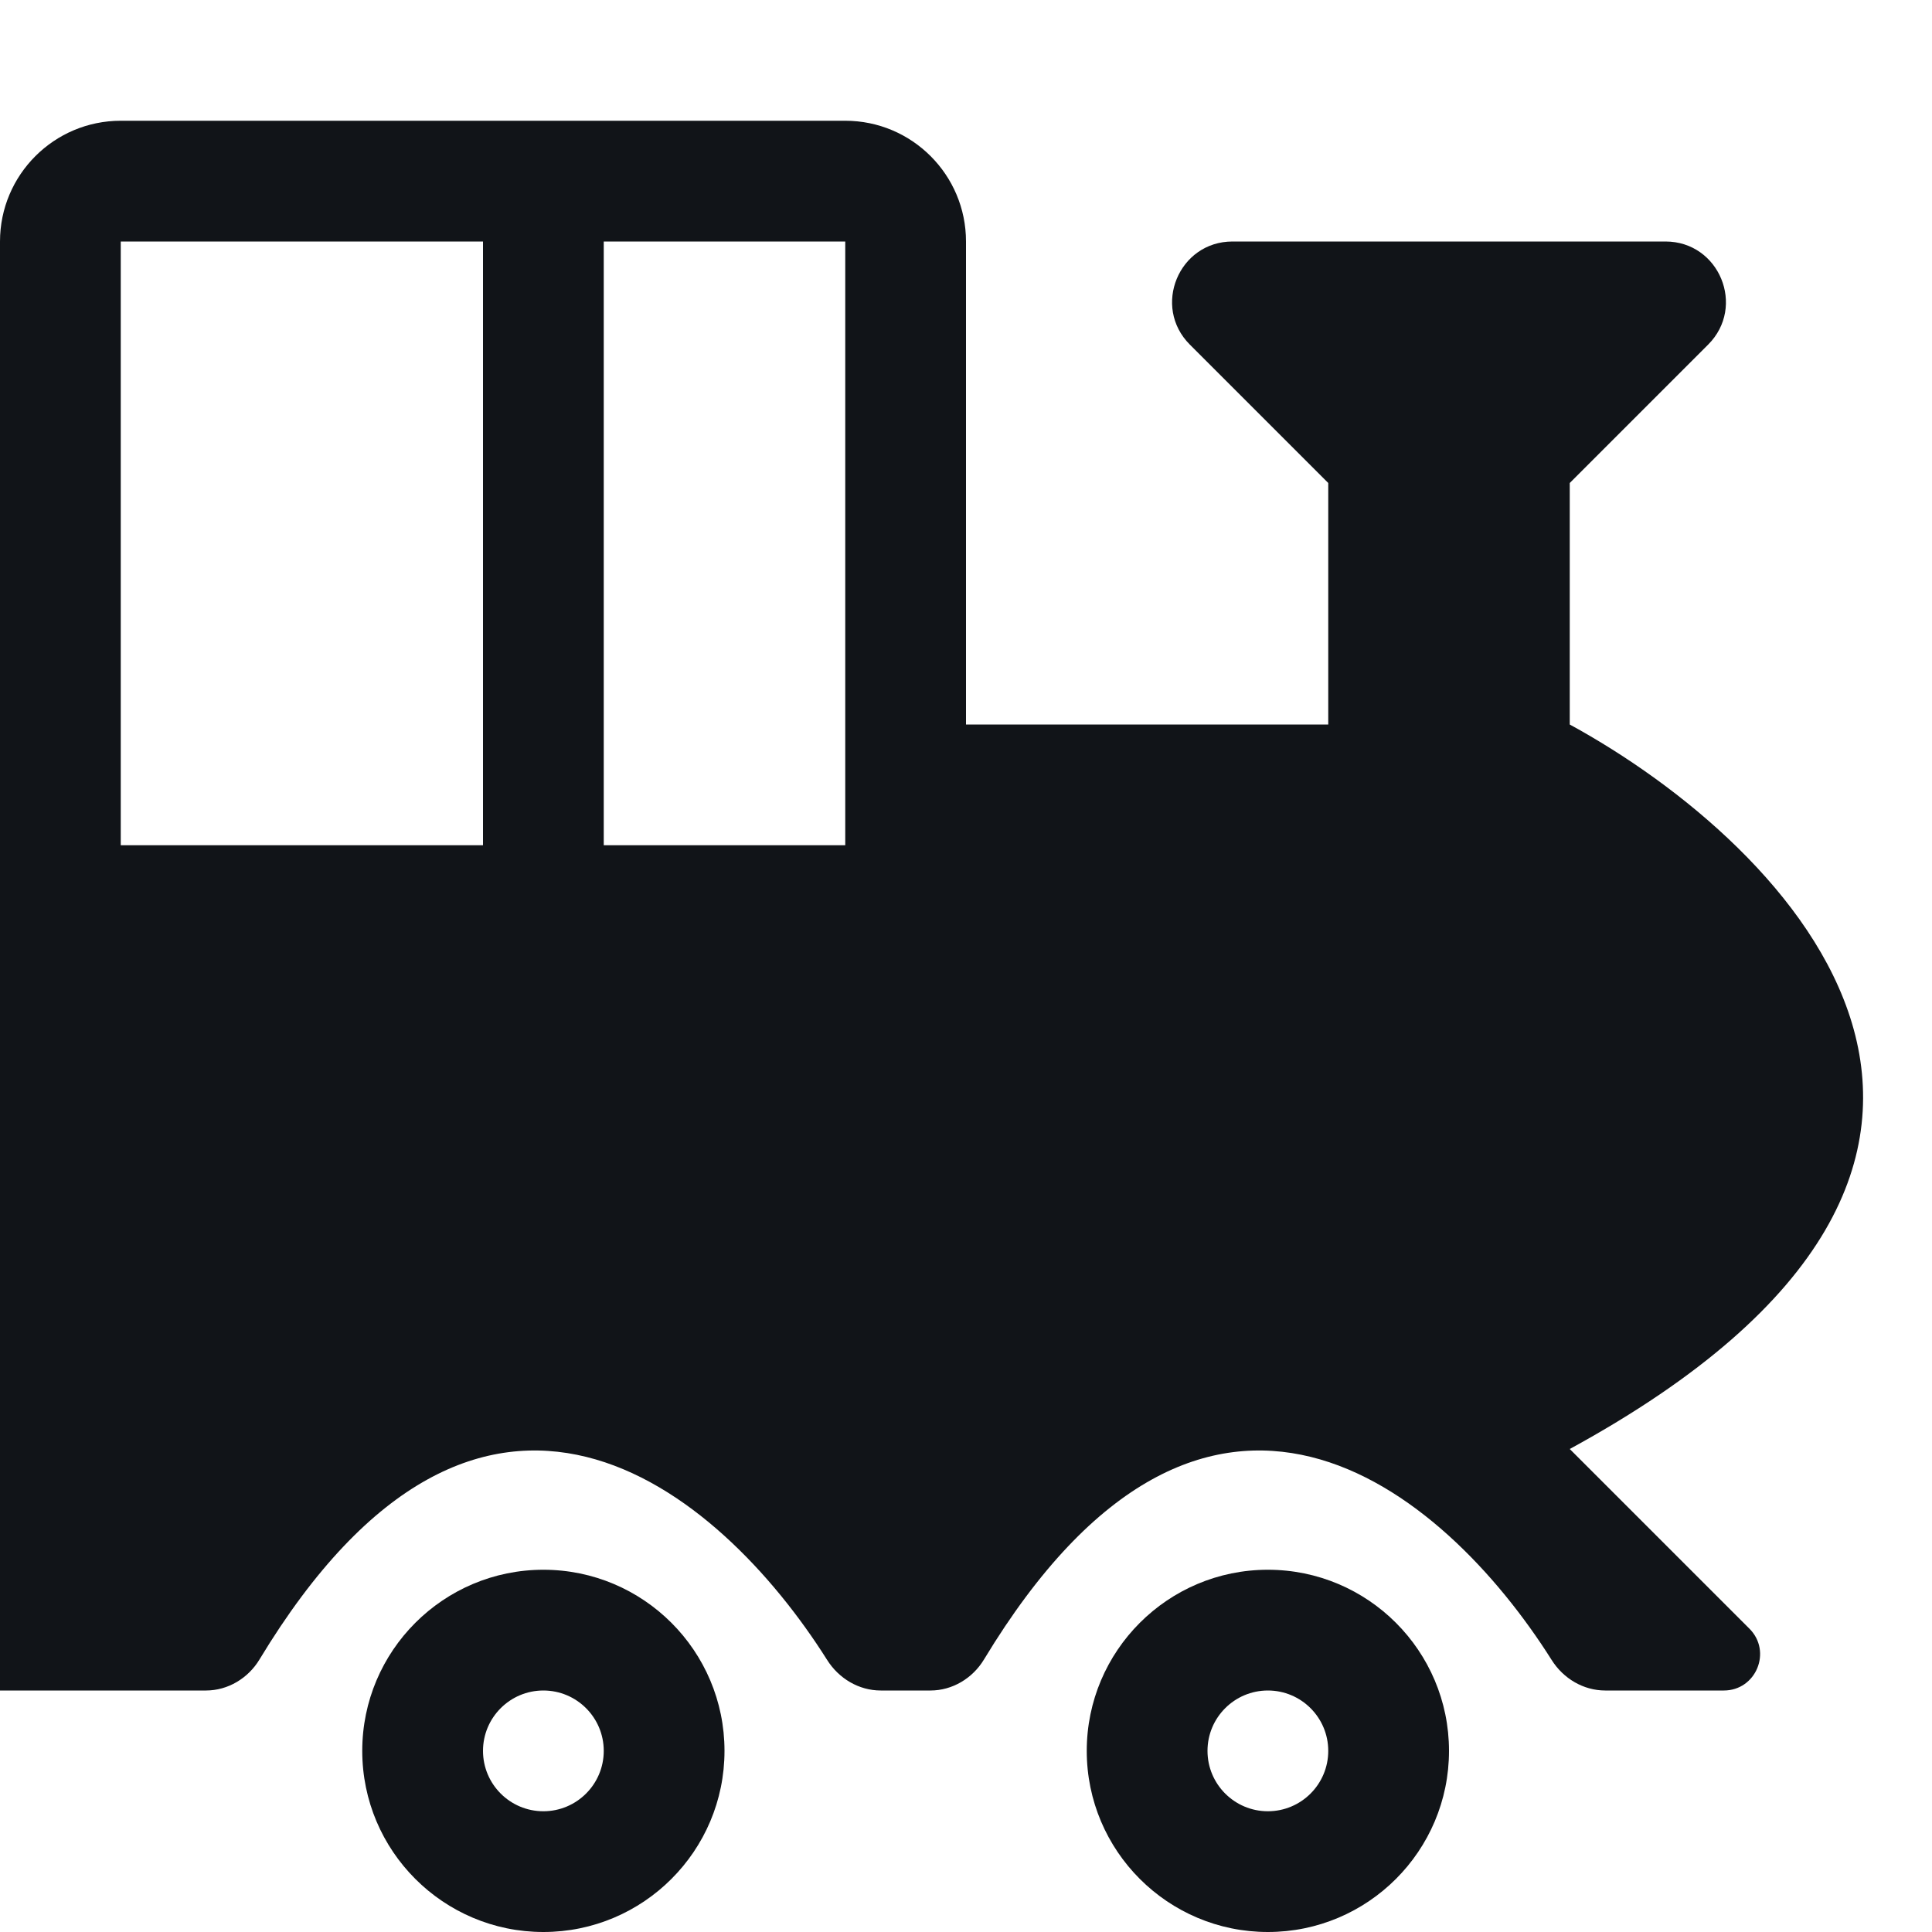 <svg width="16" height="16" viewBox="0 0 16 16" fill="none" xmlns="http://www.w3.org/2000/svg">
<path d="M0 2C0 1.448 0.448 1 1 1H7C7.552 1 8 1.448 8 2V6H11V4L9.854 2.854C9.539 2.539 9.762 2 10.207 2H13.793C14.238 2 14.461 2.539 14.146 2.854L13 4V6C14.833 7 17.4 9.6 13 12L14.488 13.488C14.677 13.677 14.543 14 14.276 14H13.294C13.113 14 12.947 13.901 12.85 13.747C11.952 12.324 9.996 10.687 8.149 13.743C8.055 13.899 7.887 14 7.706 14H7.294C7.113 14 6.947 13.901 6.85 13.747C5.952 12.324 3.996 10.687 2.149 13.743C2.055 13.899 1.887 14 1.706 14H0V2ZM1 7H4V2H1V7ZM7 7V2H5V7H7Z" fill="#111418"/>
<path d="M4.5 16C5.328 16 6 15.328 6 14.5C6 13.672 5.328 13 4.5 13C3.672 13 3 13.672 3 14.5C3 15.328 3.672 16 4.5 16ZM4.5 15C4.224 15 4 14.776 4 14.5C4 14.224 4.224 14 4.5 14C4.776 14 5 14.224 5 14.5C5 14.776 4.776 15 4.5 15Z" fill="#111418"/>
<path d="M12 14.5C12 15.328 11.328 16 10.5 16C9.672 16 9 15.328 9 14.5C9 13.672 9.672 13 10.5 13C11.328 13 12 13.672 12 14.5ZM11 14.5C11 14.224 10.776 14 10.5 14C10.224 14 10 14.224 10 14.5C10 14.776 10.224 15 10.5 15C10.776 15 11 14.776 11 14.5Z" fill="#111418"/>
</svg>
